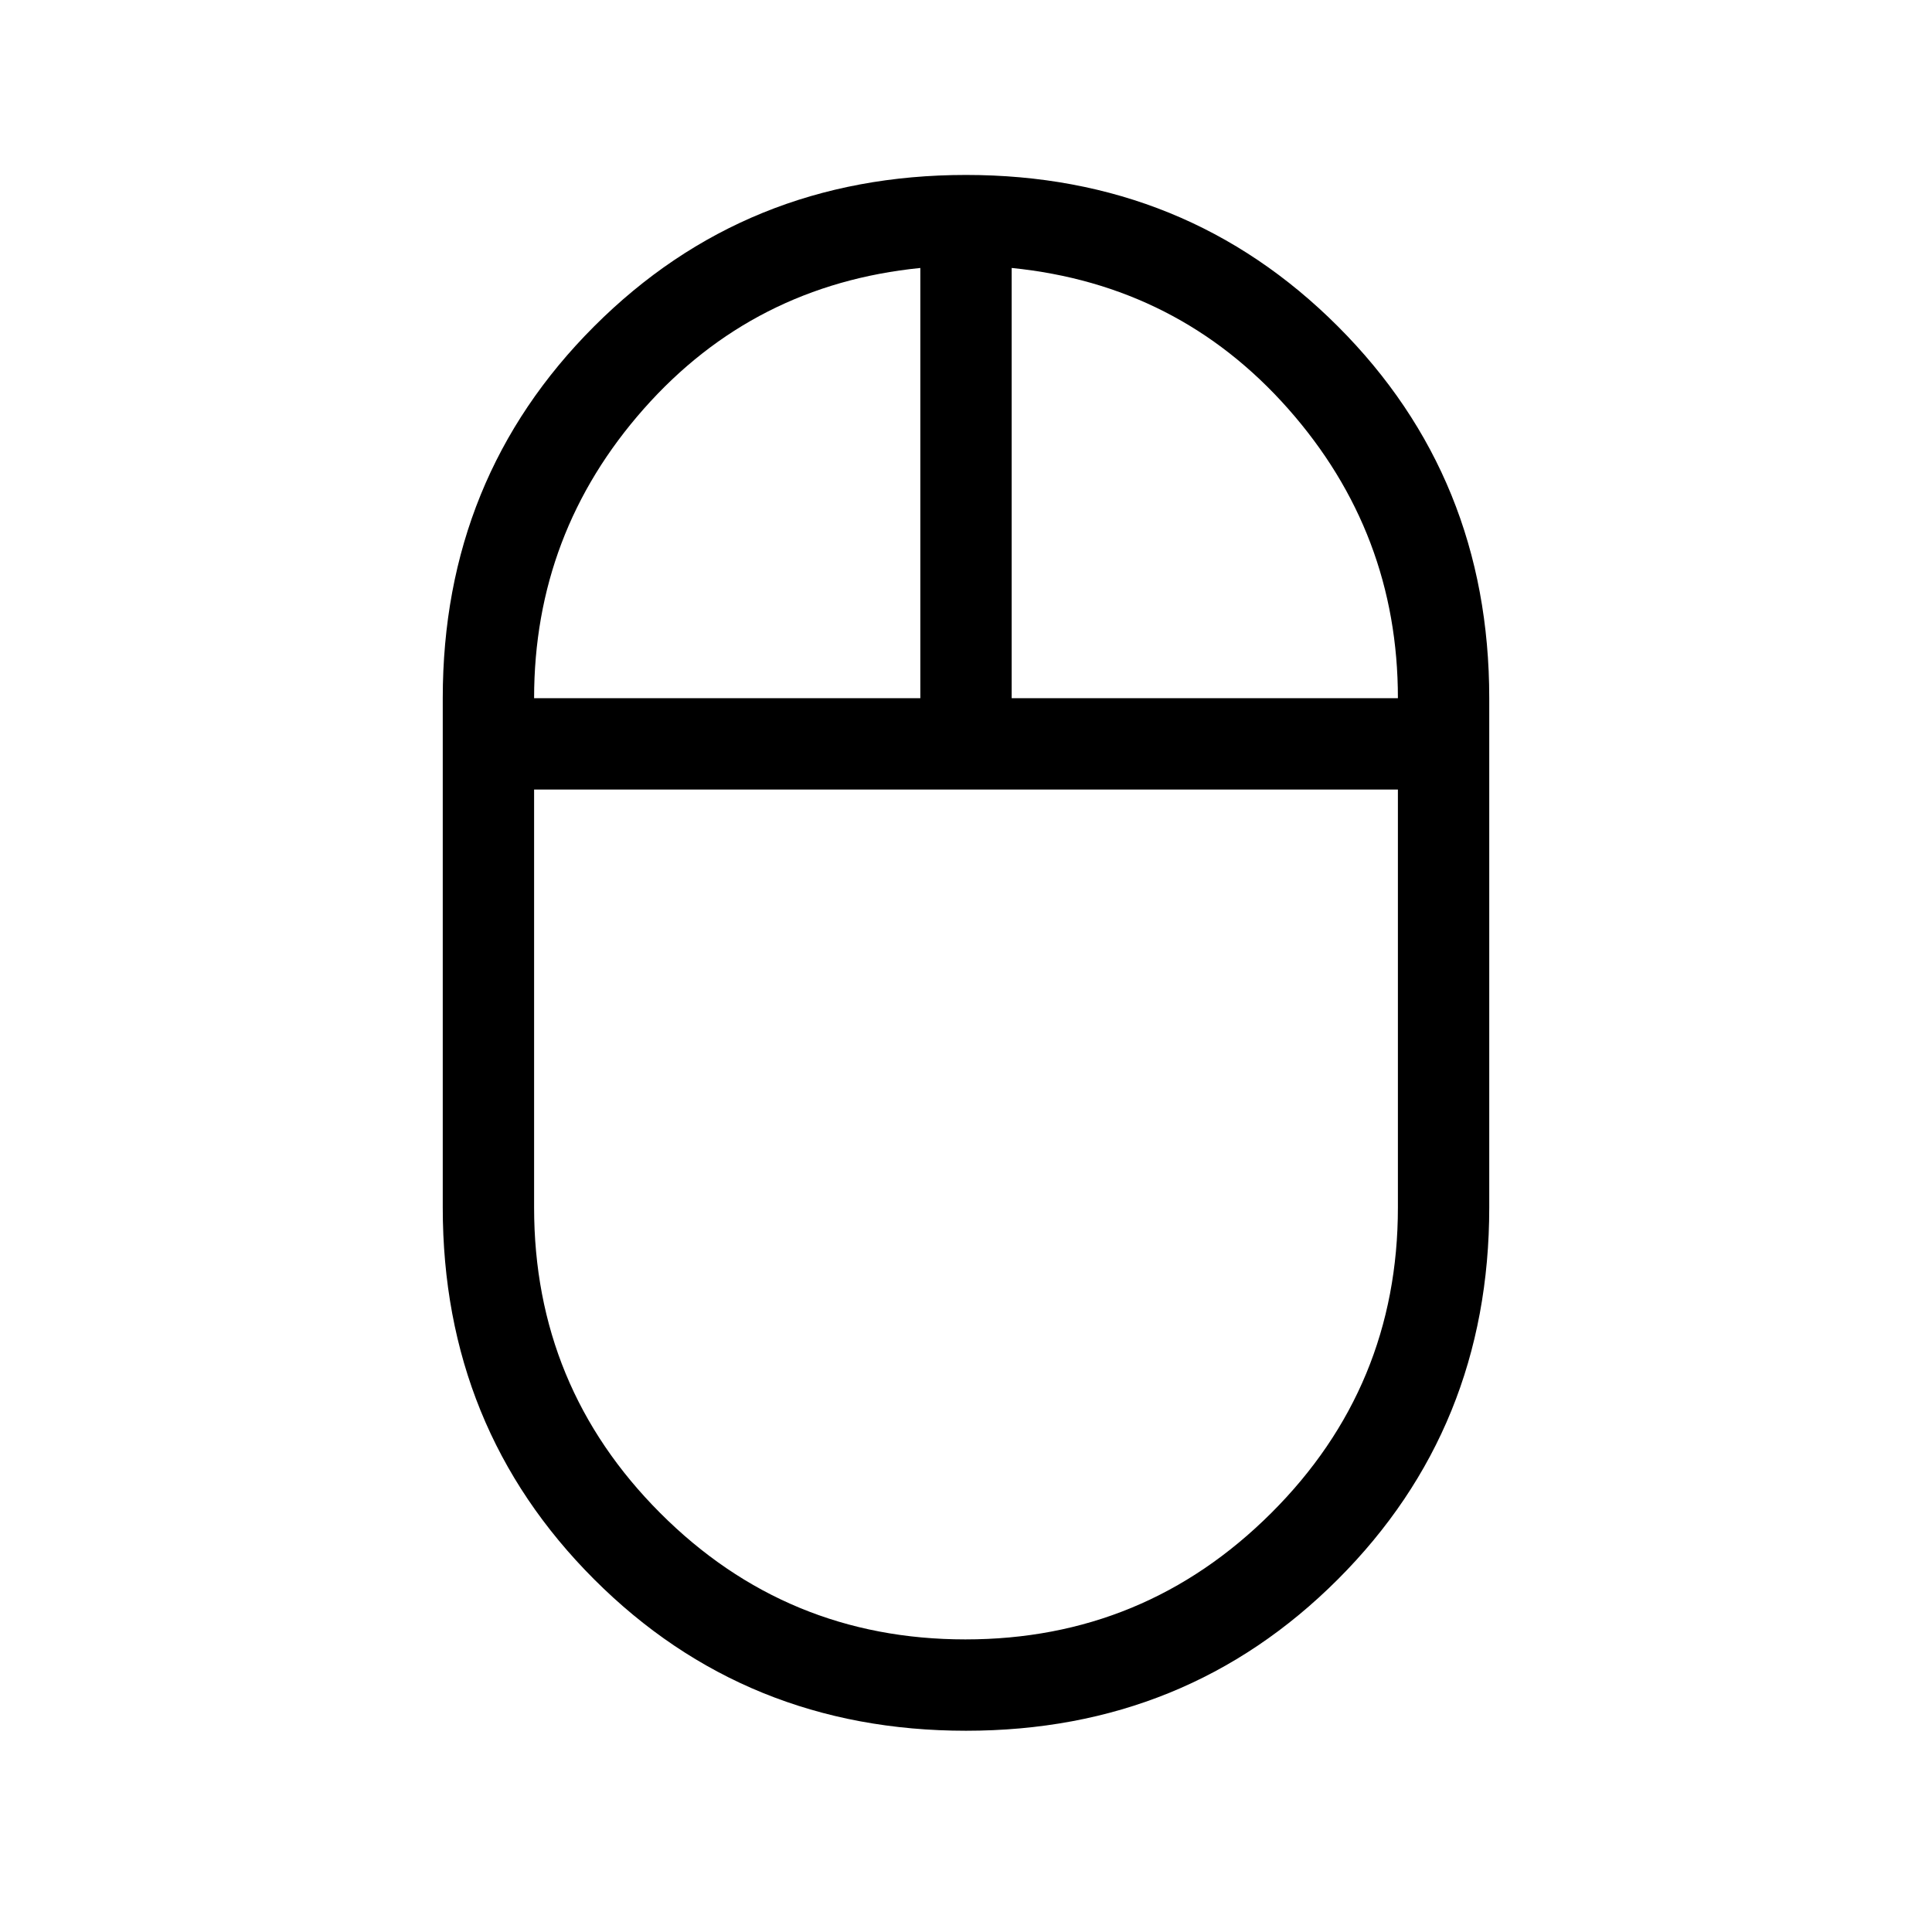 <svg xmlns="http://www.w3.org/2000/svg" height="48" viewBox="0 -960 960 960" width="48"><path d="M480-100q-109.54 0-184.77-75.23T220-360v-253.08q0-109.53 75.23-184.76 75.23-75.23 184.77-75.23t184.77 75.23Q740-722.61 740-613.08V-360q0 109.54-75.23 184.77T480-100Zm22.69-513.08h191.92q0-82.15-54.53-143.8-54.54-61.66-137.39-69.97v213.77Zm-237.3 0h191.92v-213.77q-82.85 8.31-137.39 69.97-54.53 61.65-54.53 143.8Zm214.35 467.69q88.95 0 151.91-62.77 62.96-62.77 62.96-151.84v-207.69H265.39V-360q0 89.07 62.69 151.84 62.7 62.77 151.66 62.77Zm.26-422.3Zm22.69-45.39Zm-45.38 0ZM480-567.69Z"/></svg>